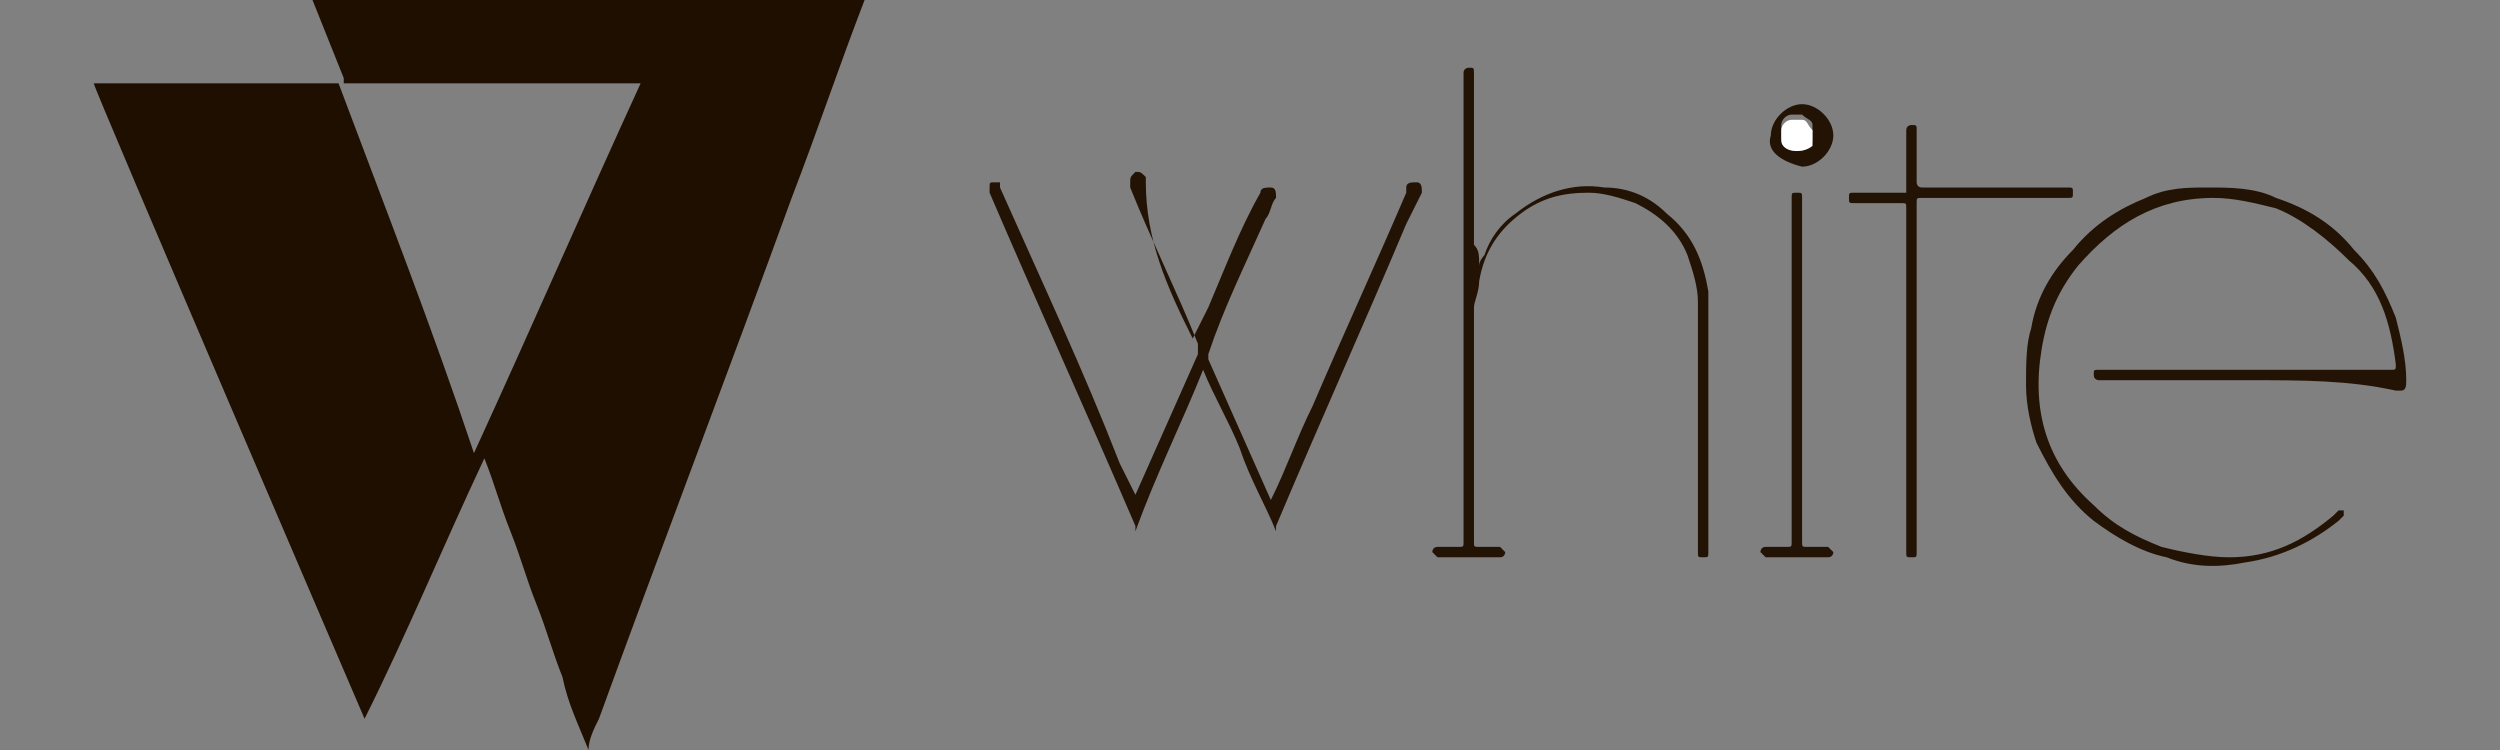 <?xml version="1.0" encoding="utf-8"?>
<!-- Generator: Adobe Illustrator 18.0.0, SVG Export Plug-In . SVG Version: 6.00 Build 0)  -->
<!DOCTYPE svg PUBLIC "-//W3C//DTD SVG 1.1//EN" "http://www.w3.org/Graphics/SVG/1.1/DTD/svg11.dtd">
<svg version="1.1" id="Слой_1" xmlns="http://www.w3.org/2000/svg" xmlns:xlink="http://www.w3.org/1999/xlink" x="0px" y="0px"
	 viewBox="0 19.6 48 14.4" enable-background="new 0 19.6 48 14.4" xml:space="preserve">
<rect x="0" y="19.6" width="48" height="14.4" fill="#808080" stroke="none"/>
<g>
	<path fill="#1E0F01" d="M16.6,19.6C16.6,19.6,16.6,19.7,16.6,19.6c-0.5,1.3-0.9,2.5-1.4,3.8c-1.2,3.3-2.5,6.7-3.7,10
		c-0.1,0.2-0.2,0.4-0.2,0.6c-0.2-0.5-0.4-0.9-0.5-1.4c-0.2-0.5-0.3-0.9-0.5-1.4c-0.2-0.5-0.3-0.9-0.5-1.4c-0.2-0.5-0.3-0.9-0.5-1.4
		c-0.8,1.7-1.5,3.4-2.3,5c0,0-5.2-12.1-5.2-12.2c1.6,0,3.2,0,4.8,0c0,0,0-0.1,0-0.1c-0.2-0.5-0.4-1-0.6-1.5c0,0,0,0,0,0
		C9.5,19.6,13.1,19.6,16.6,19.6z M6.5,21.2c0.9,2.4,1.8,4.7,2.6,7.1c0,0,0,0,0,0c1.1-2.4,2.1-4.7,3.2-7.1c0,0,0,0,0,0c0,0,0,0,0,0
		C10.4,21.2,8.5,21.2,6.5,21.2z"/>
	<path fill="#231305" d="M22.9,26.1c0.1-0.2,0.2-0.4,0.3-0.6c0.3-0.7,0.6-1.5,1-2.2c0,0,0,0,0,0c0-0.1,0.1-0.1,0.2-0.1
		c0.1,0,0.1,0.1,0.1,0.2c-0.1,0.1-0.1,0.3-0.2,0.4c-0.4,0.9-0.8,1.7-1.1,2.6c0,0,0,0.1,0,0.1c0.4,0.9,0.8,1.8,1.2,2.7c0,0,0,0,0,0.1
		c0,0,0,0,0-0.1c0.3-0.6,0.5-1.2,0.8-1.8c0.6-1.4,1.2-2.7,1.8-4.1c0,0,0,0,0-0.1c0-0.1,0.1-0.1,0.2-0.1c0.1,0,0.1,0.1,0.1,0.2
		c-0.1,0.2-0.2,0.4-0.3,0.6c-0.8,1.9-1.7,3.9-2.5,5.8c0,0,0,0,0,0.1c-0.2-0.5-0.5-1-0.7-1.6c-0.2-0.5-0.5-1-0.7-1.5c0,0,0,0,0,0
		c0,0,0,0,0,0c0,0,0,0,0,0c-0.4,1-0.9,2-1.3,3.1c0,0,0,0,0,0c0,0,0,0,0-0.1c-0.9-2.1-1.9-4.3-2.8-6.4c0,0,0-0.1,0-0.1
		c0-0.1,0-0.1,0.1-0.1c0,0,0.1,0,0.1,0c0,0,0,0,0,0.1c0.8,1.8,1.6,3.5,2.3,5.3c0.1,0.2,0.2,0.4,0.3,0.6c0,0,0,0,0,0.1c0,0,0,0,0-0.1
		c0.4-0.9,0.8-1.8,1.2-2.7c0-0.1,0-0.1,0-0.2c-0.4-1-0.9-2-1.3-3c0,0,0,0,0-0.1c0-0.1,0-0.1,0.1-0.2c0.1,0,0.1,0,0.2,0.1
		c0,0,0,0,0,0.1C22,24.2,22.4,25.1,22.9,26.1C22.8,26.1,22.9,26.1,22.9,26.1z"/>
	<path fill="#231305" d="M43.2,26.9c-0.9,0-1.9,0-2.8,0c0,0-0.1,0-0.1,0c0,0-0.1,0-0.1-0.1c0-0.1,0-0.1,0.1-0.1c0,0,0.1,0,0.1,0
		c1.8,0,3.7,0,5.5,0c0.1,0,0.1,0,0.1-0.1c-0.1-0.8-0.3-1.5-0.9-2c-0.4-0.4-0.9-0.8-1.4-1c-0.4-0.1-0.8-0.2-1.2-0.2
		c-1.1,0-1.9,0.5-2.6,1.3c-0.4,0.5-0.6,1-0.7,1.6c-0.2,1.2,0.1,2.2,1,3c0.4,0.4,0.8,0.6,1.3,0.8c0.4,0.1,0.9,0.2,1.3,0.2
		c0.8,0,1.4-0.3,2-0.8c0,0,0.1-0.1,0.1-0.1c0,0,0.1,0,0.1,0c0,0,0,0.1,0,0.1c0,0,0,0,0,0c0,0,0,0-0.1,0.1c-0.5,0.4-1.1,0.7-1.8,0.8
		c-0.5,0.1-1,0.1-1.5-0.1c-0.5-0.1-1-0.4-1.4-0.7c-0.5-0.4-0.8-0.9-1.1-1.5c-0.1-0.3-0.2-0.7-0.2-1.1c0-0.4,0-0.8,0.1-1.1
		c0.1-0.6,0.4-1.1,0.8-1.5c0.4-0.5,0.9-0.8,1.4-1c0.4-0.2,0.8-0.2,1.2-0.2c0.4,0,0.9,0,1.3,0.2c0.6,0.2,1.1,0.5,1.5,1
		c0.4,0.4,0.6,0.8,0.8,1.3c0.1,0.4,0.2,0.8,0.2,1.2c0,0.1,0,0.2-0.1,0.2c0,0-0.1,0-0.1,0C45.1,26.9,44.2,26.9,43.2,26.9z"/>
	<path fill="#231305" d="M28.4,24.7c0-0.1,0.1-0.2,0.1-0.2c0.1-0.3,0.3-0.6,0.6-0.8c0.5-0.4,1.1-0.6,1.7-0.5c0.5,0,0.9,0.2,1.2,0.5
		c0.5,0.4,0.7,0.9,0.8,1.5c0,0.3,0,0.6,0,0.9c0,1.3,0,2.6,0,4c0,0,0,0.1,0,0.1c0,0.1,0,0.1-0.1,0.1c-0.1,0-0.1,0-0.1-0.1
		c0,0,0-0.1,0-0.1c0-1.2,0-2.5,0-3.7c0-0.3,0-0.6,0-1c0-0.3-0.1-0.6-0.2-0.9c-0.2-0.5-0.6-0.8-1-1c-0.3-0.1-0.6-0.2-0.9-0.2
		c-0.5,0-0.9,0.1-1.3,0.4c-0.4,0.3-0.7,0.7-0.8,1.3c0,0.2-0.1,0.4-0.1,0.5c0,0.3,0,0.5,0,0.8c0,1.2,0,2.4,0,3.7c0,0.1,0,0.1,0.1,0.1
		c0.1,0,0.2,0,0.3,0c0,0,0.1,0,0.1,0c0,0,0.1,0.1,0.1,0.1c0,0,0,0.1-0.1,0.1c0,0,0,0-0.1,0c-0.3,0-0.7,0-1,0c0,0,0,0-0.1,0
		c0,0-0.1-0.1-0.1-0.1c0,0,0-0.1,0.1-0.1c0,0,0,0,0.1,0c0.1,0,0.2,0,0.3,0c0.1,0,0.1,0,0.1-0.1c0,0,0,0,0,0c0-3,0-5.9,0-8.9
		c0,0,0-0.1,0-0.1c0-0.1,0.1-0.1,0.1-0.1c0.1,0,0.1,0,0.1,0.1c0,0,0,0.1,0,0.1c0,1.1,0,2.1,0,3.2C28.4,24.4,28.4,24.5,28.4,24.7
		C28.4,24.6,28.4,24.6,28.4,24.7z"/>
	<path fill="#231305" d="M36.8,26.9c0,1.1,0,2.2,0,3.2c0,0,0,0.1,0,0.1c0,0.1,0,0.1-0.1,0.1c-0.1,0-0.1,0-0.1-0.1c0,0,0,0,0-0.1
		c0-2.2,0-4.3,0-6.5c0-0.1,0-0.1-0.1-0.1c-0.3,0-0.5,0-0.8,0c0,0-0.1,0-0.1,0c-0.1,0-0.1,0-0.1-0.1c0-0.1,0-0.1,0.1-0.1
		c0,0,0,0,0.1,0c0.3,0,0.5,0,0.8,0c0,0,0,0,0.1,0c0,0,0,0,0,0c0,0,0,0,0-0.1c0-0.3,0-0.7,0-1c0,0,0,0,0-0.1c0-0.1,0.1-0.1,0.1-0.1
		c0.1,0,0.1,0,0.1,0.1c0,0.2,0,0.5,0,0.7c0,0.1,0,0.2,0,0.3c0,0,0,0.1,0.1,0.1c0,0,0,0,0.1,0c0.9,0,1.8,0,2.6,0c0,0,0,0,0.1,0
		c0.1,0,0.1,0,0.1,0.1c0,0.1,0,0.1-0.1,0.1c0,0,0,0-0.1,0c-0.9,0-1.8,0-2.7,0c-0.1,0-0.1,0-0.1,0.1C36.8,24.7,36.8,25.8,36.8,26.9z"
		/>
	<path fill="#231305" d="M34.4,26.7c0-1.1,0-2.2,0-3.2c0,0,0-0.1,0-0.1c0-0.1,0-0.1,0.1-0.1c0.1,0,0.1,0,0.1,0.1c0,0,0,0.1,0,0.1
		c0,1.3,0,2.6,0,4c0,0.8,0,1.7,0,2.5c0,0,0,0,0,0c0,0.1,0,0.1,0.1,0.1c0.1,0,0.2,0,0.3,0c0,0,0.1,0,0.1,0c0,0,0.1,0.1,0.1,0.1
		c0,0,0,0.1-0.1,0.1c0,0,0,0-0.1,0c-0.3,0-0.7,0-1,0c0,0,0,0-0.1,0c0,0-0.1-0.1-0.1-0.1c0,0,0-0.1,0.1-0.1c0,0,0,0,0.1,0
		c0.1,0,0.2,0,0.3,0c0.1,0,0.1,0,0.1-0.1c0,0,0,0,0,0C34.4,28.9,34.4,27.8,34.4,26.7z"/>
	<path fill="#231305" d="M34,22.2c0-0.3,0.3-0.6,0.6-0.6c0.3,0,0.6,0.3,0.6,0.6c0,0.3-0.3,0.6-0.6,0.6C34.2,22.7,33.9,22.5,34,22.2z
		 M34.5,22.5C34.5,22.5,34.6,22.5,34.5,22.5c0.2,0,0.3-0.1,0.3-0.2c0-0.1,0-0.2,0-0.3c0-0.1-0.1-0.1-0.2-0.2c-0.1,0-0.2,0-0.2,0
		c-0.1,0-0.2,0.1-0.2,0.2c0,0.1,0,0.2,0,0.2C34.2,22.4,34.3,22.5,34.5,22.5C34.5,22.5,34.5,22.5,34.5,22.5z"/>
	<path fill="#FFFFFF" d="M34.5,22.5C34.5,22.5,34.5,22.5,34.5,22.5c-0.2,0-0.3-0.1-0.3-0.2c0-0.1,0-0.2,0-0.2c0-0.1,0.1-0.2,0.2-0.2
		c0.1,0,0.2,0,0.2,0c0.1,0,0.1,0.1,0.2,0.2c0,0.1,0,0.2,0,0.3C34.8,22.4,34.7,22.5,34.5,22.5C34.6,22.5,34.5,22.5,34.5,22.5z"/>
</g>
</svg>
